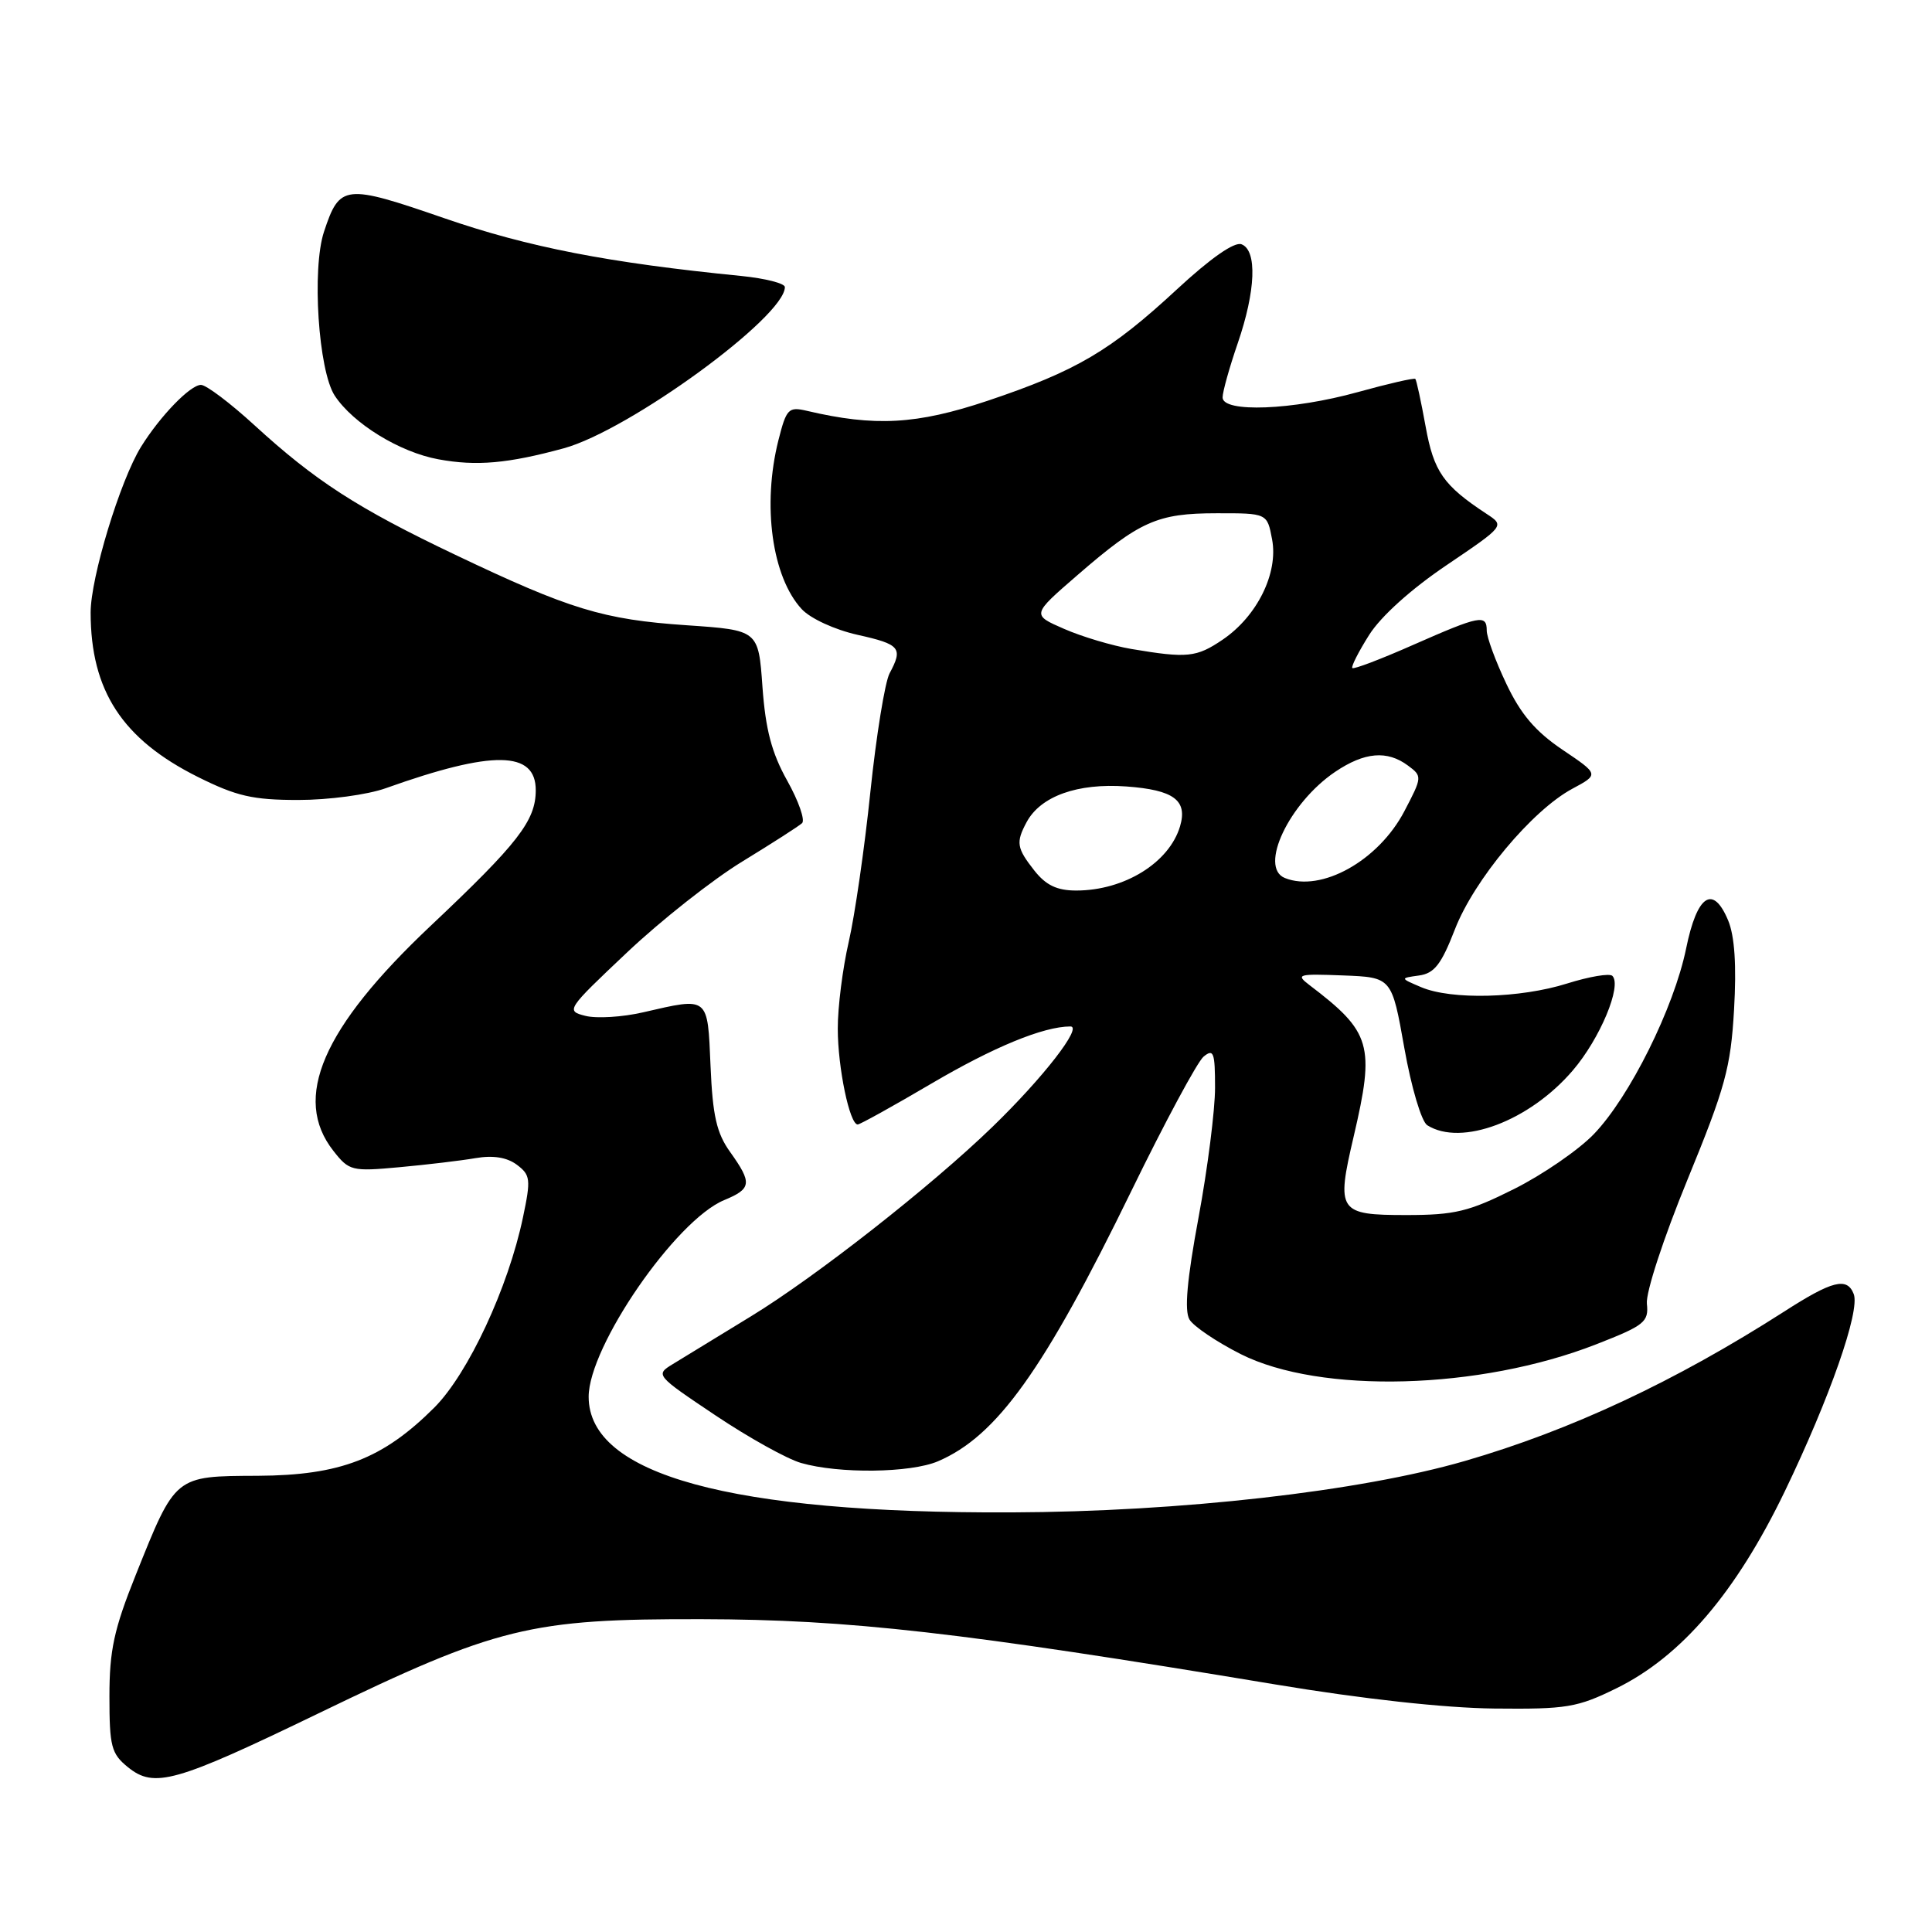 <?xml version="1.0" encoding="UTF-8" standalone="no"?>
<!DOCTYPE svg PUBLIC "-//W3C//DTD SVG 1.1//EN" "http://www.w3.org/Graphics/SVG/1.1/DTD/svg11.dtd" >
<svg xmlns="http://www.w3.org/2000/svg" xmlns:xlink="http://www.w3.org/1999/xlink" version="1.1" viewBox="0 0 256 256">
 <g >
 <path fill="currentColor"
d=" M 42.20 227.03 C 65.93 215.55 70.22 214.50 93.00 214.55 C 112.51 214.59 127.29 216.27 169.00 223.20 C 180.52 225.12 191.46 226.32 198.00 226.39 C 207.59 226.49 208.99 226.26 214.18 223.71 C 222.78 219.49 230.01 211.03 236.48 197.64 C 242.45 185.25 246.49 173.71 245.63 171.47 C 244.75 169.19 242.80 169.68 236.41 173.79 C 221.96 183.05 208.14 189.52 194.09 193.59 C 180.20 197.62 156.39 200.32 134.00 200.40 C 96.80 200.55 78.00 195.41 78.00 185.08 C 78.00 178.42 89.53 161.68 95.96 159.02 C 99.60 157.51 99.69 156.77 96.75 152.65 C 94.95 150.14 94.43 147.84 94.15 141.25 C 93.75 131.94 93.98 132.12 85.21 134.14 C 82.49 134.77 79.06 134.98 77.58 134.61 C 74.95 133.95 75.06 133.78 83.07 126.22 C 87.56 121.97 94.45 116.54 98.37 114.15 C 102.29 111.75 105.85 109.47 106.28 109.07 C 106.70 108.67 105.82 106.14 104.31 103.44 C 102.25 99.76 101.44 96.67 101.03 91.02 C 100.50 83.50 100.50 83.50 91.00 82.85 C 79.93 82.10 75.51 80.75 60.30 73.50 C 47.36 67.34 41.78 63.73 33.69 56.32 C 30.50 53.40 27.32 51.00 26.63 51.00 C 25.21 51.00 21.21 55.14 18.69 59.20 C 15.92 63.67 12.00 76.56 12.01 81.18 C 12.02 91.53 16.21 97.95 26.22 102.95 C 31.33 105.50 33.49 106.00 39.53 106.00 C 43.54 106.00 48.70 105.31 51.12 104.44 C 65.31 99.38 71.01 99.46 70.99 104.73 C 70.98 108.75 68.65 111.75 57.05 122.69 C 42.71 136.22 38.69 145.52 44.18 152.50 C 46.26 155.15 46.61 155.24 52.93 154.66 C 56.54 154.33 61.08 153.79 63.00 153.46 C 65.33 153.06 67.16 153.35 68.48 154.33 C 70.29 155.69 70.36 156.25 69.30 161.29 C 67.35 170.62 62.03 182.02 57.55 186.51 C 50.74 193.31 45.10 195.49 34.16 195.55 C 23.10 195.60 23.29 195.45 17.97 208.73 C 15.10 215.89 14.50 218.68 14.50 224.79 C 14.50 231.42 14.75 232.38 16.95 234.16 C 20.44 236.99 23.21 236.21 42.20 227.03 Z  M 124.28 193.63 C 132.08 190.30 138.34 181.56 149.93 157.77 C 154.35 148.70 158.65 140.71 159.48 140.01 C 160.81 138.92 161.00 139.44 161.00 144.13 C 161.00 147.08 160.02 154.83 158.81 161.34 C 157.28 169.58 156.92 173.68 157.61 174.84 C 158.15 175.75 161.21 177.81 164.39 179.42 C 174.95 184.74 196.07 184.16 211.50 178.13 C 217.90 175.63 218.48 175.17 218.22 172.75 C 218.06 171.27 220.43 164.04 223.60 156.31 C 228.60 144.12 229.33 141.48 229.77 133.79 C 230.11 127.93 229.85 124.06 229.00 121.99 C 226.99 117.15 224.87 118.56 223.42 125.68 C 221.81 133.54 215.92 145.39 211.17 150.30 C 209.15 152.39 204.40 155.66 200.62 157.55 C 194.63 160.55 192.77 161.00 186.33 161.00 C 177.35 161.00 177.04 160.54 179.36 150.63 C 182.21 138.45 181.71 136.76 173.50 130.52 C 171.65 129.11 171.99 129.02 177.96 129.25 C 184.42 129.50 184.42 129.50 186.08 138.86 C 187.01 144.10 188.35 148.61 189.12 149.10 C 193.63 151.95 202.67 148.55 208.41 141.83 C 212.01 137.63 214.94 130.61 213.65 129.31 C 213.28 128.94 210.58 129.40 207.65 130.32 C 201.43 132.28 192.33 132.51 188.32 130.81 C 185.50 129.61 185.50 129.61 188.02 129.26 C 190.06 128.98 190.98 127.79 192.78 123.15 C 195.32 116.59 203.00 107.39 208.33 104.52 C 211.89 102.61 211.89 102.61 207.03 99.34 C 203.45 96.92 201.50 94.63 199.59 90.59 C 198.16 87.59 197.00 84.42 197.00 83.56 C 197.00 81.38 196.11 81.55 187.30 85.43 C 183.03 87.32 179.38 88.71 179.19 88.52 C 179.01 88.34 180.01 86.36 181.42 84.13 C 182.97 81.67 187.00 78.04 191.69 74.88 C 199.39 69.67 199.39 69.67 196.98 68.09 C 191.25 64.32 189.98 62.50 188.90 56.50 C 188.30 53.20 187.69 50.37 187.54 50.21 C 187.38 50.05 183.94 50.84 179.90 51.96 C 171.28 54.35 162.00 54.71 162.00 52.66 C 162.00 51.92 162.90 48.70 164.00 45.50 C 166.40 38.53 166.60 33.17 164.51 32.37 C 163.57 32.00 160.41 34.21 155.96 38.33 C 147.13 46.51 142.61 49.16 130.85 53.11 C 121.45 56.25 115.93 56.56 106.89 54.43 C 104.48 53.87 104.20 54.16 103.14 58.35 C 100.98 66.94 102.29 76.45 106.23 80.71 C 107.39 81.96 110.60 83.44 113.64 84.12 C 119.29 85.38 119.68 85.86 117.87 89.23 C 117.26 90.39 116.11 97.45 115.33 104.92 C 114.56 112.39 113.26 121.34 112.46 124.81 C 111.66 128.28 111.00 133.46 111.01 136.31 C 111.01 141.45 112.58 149.00 113.65 149.00 C 113.95 149.00 118.32 146.58 123.35 143.62 C 131.64 138.74 138.24 136.02 141.83 136.01 C 143.51 136.00 138.23 142.80 131.50 149.32 C 123.39 157.18 108.08 169.19 99.49 174.43 C 95.10 177.12 90.44 179.96 89.15 180.75 C 86.82 182.17 86.88 182.24 94.78 187.53 C 99.18 190.48 104.29 193.32 106.14 193.85 C 111.17 195.30 120.64 195.18 124.28 193.63 Z  M 74.71 59.40 C 83.38 57.02 104.00 41.99 104.00 38.04 C 104.00 37.55 101.41 36.89 98.25 36.57 C 80.60 34.82 70.02 32.76 58.89 28.92 C 45.65 24.35 45.01 24.42 42.93 30.71 C 41.30 35.64 42.19 49.11 44.35 52.42 C 46.78 56.12 52.95 59.92 58.09 60.86 C 63.14 61.79 67.30 61.42 74.71 59.40 Z  M 137.07 115.37 C 134.71 112.37 134.59 111.63 136.03 108.94 C 137.88 105.50 142.77 103.74 149.24 104.21 C 155.54 104.67 157.39 106.04 156.36 109.50 C 154.92 114.32 148.97 118.00 142.60 118.00 C 140.06 118.00 138.60 117.30 137.07 115.37 Z  M 170.25 116.34 C 166.77 114.93 170.82 106.39 176.92 102.27 C 180.81 99.65 183.80 99.39 186.56 101.44 C 188.47 102.85 188.46 102.96 186.08 107.50 C 182.65 114.05 175.07 118.28 170.25 116.34 Z  M 149.90 85.99 C 147.38 85.56 143.37 84.37 141.00 83.33 C 136.70 81.46 136.70 81.46 142.74 76.23 C 151.02 69.05 153.35 68.01 161.20 68.01 C 167.91 68.00 167.91 68.00 168.56 71.48 C 169.40 75.94 166.58 81.65 162.02 84.75 C 158.53 87.12 157.32 87.24 149.90 85.99 Z "/>
</g>
</svg>